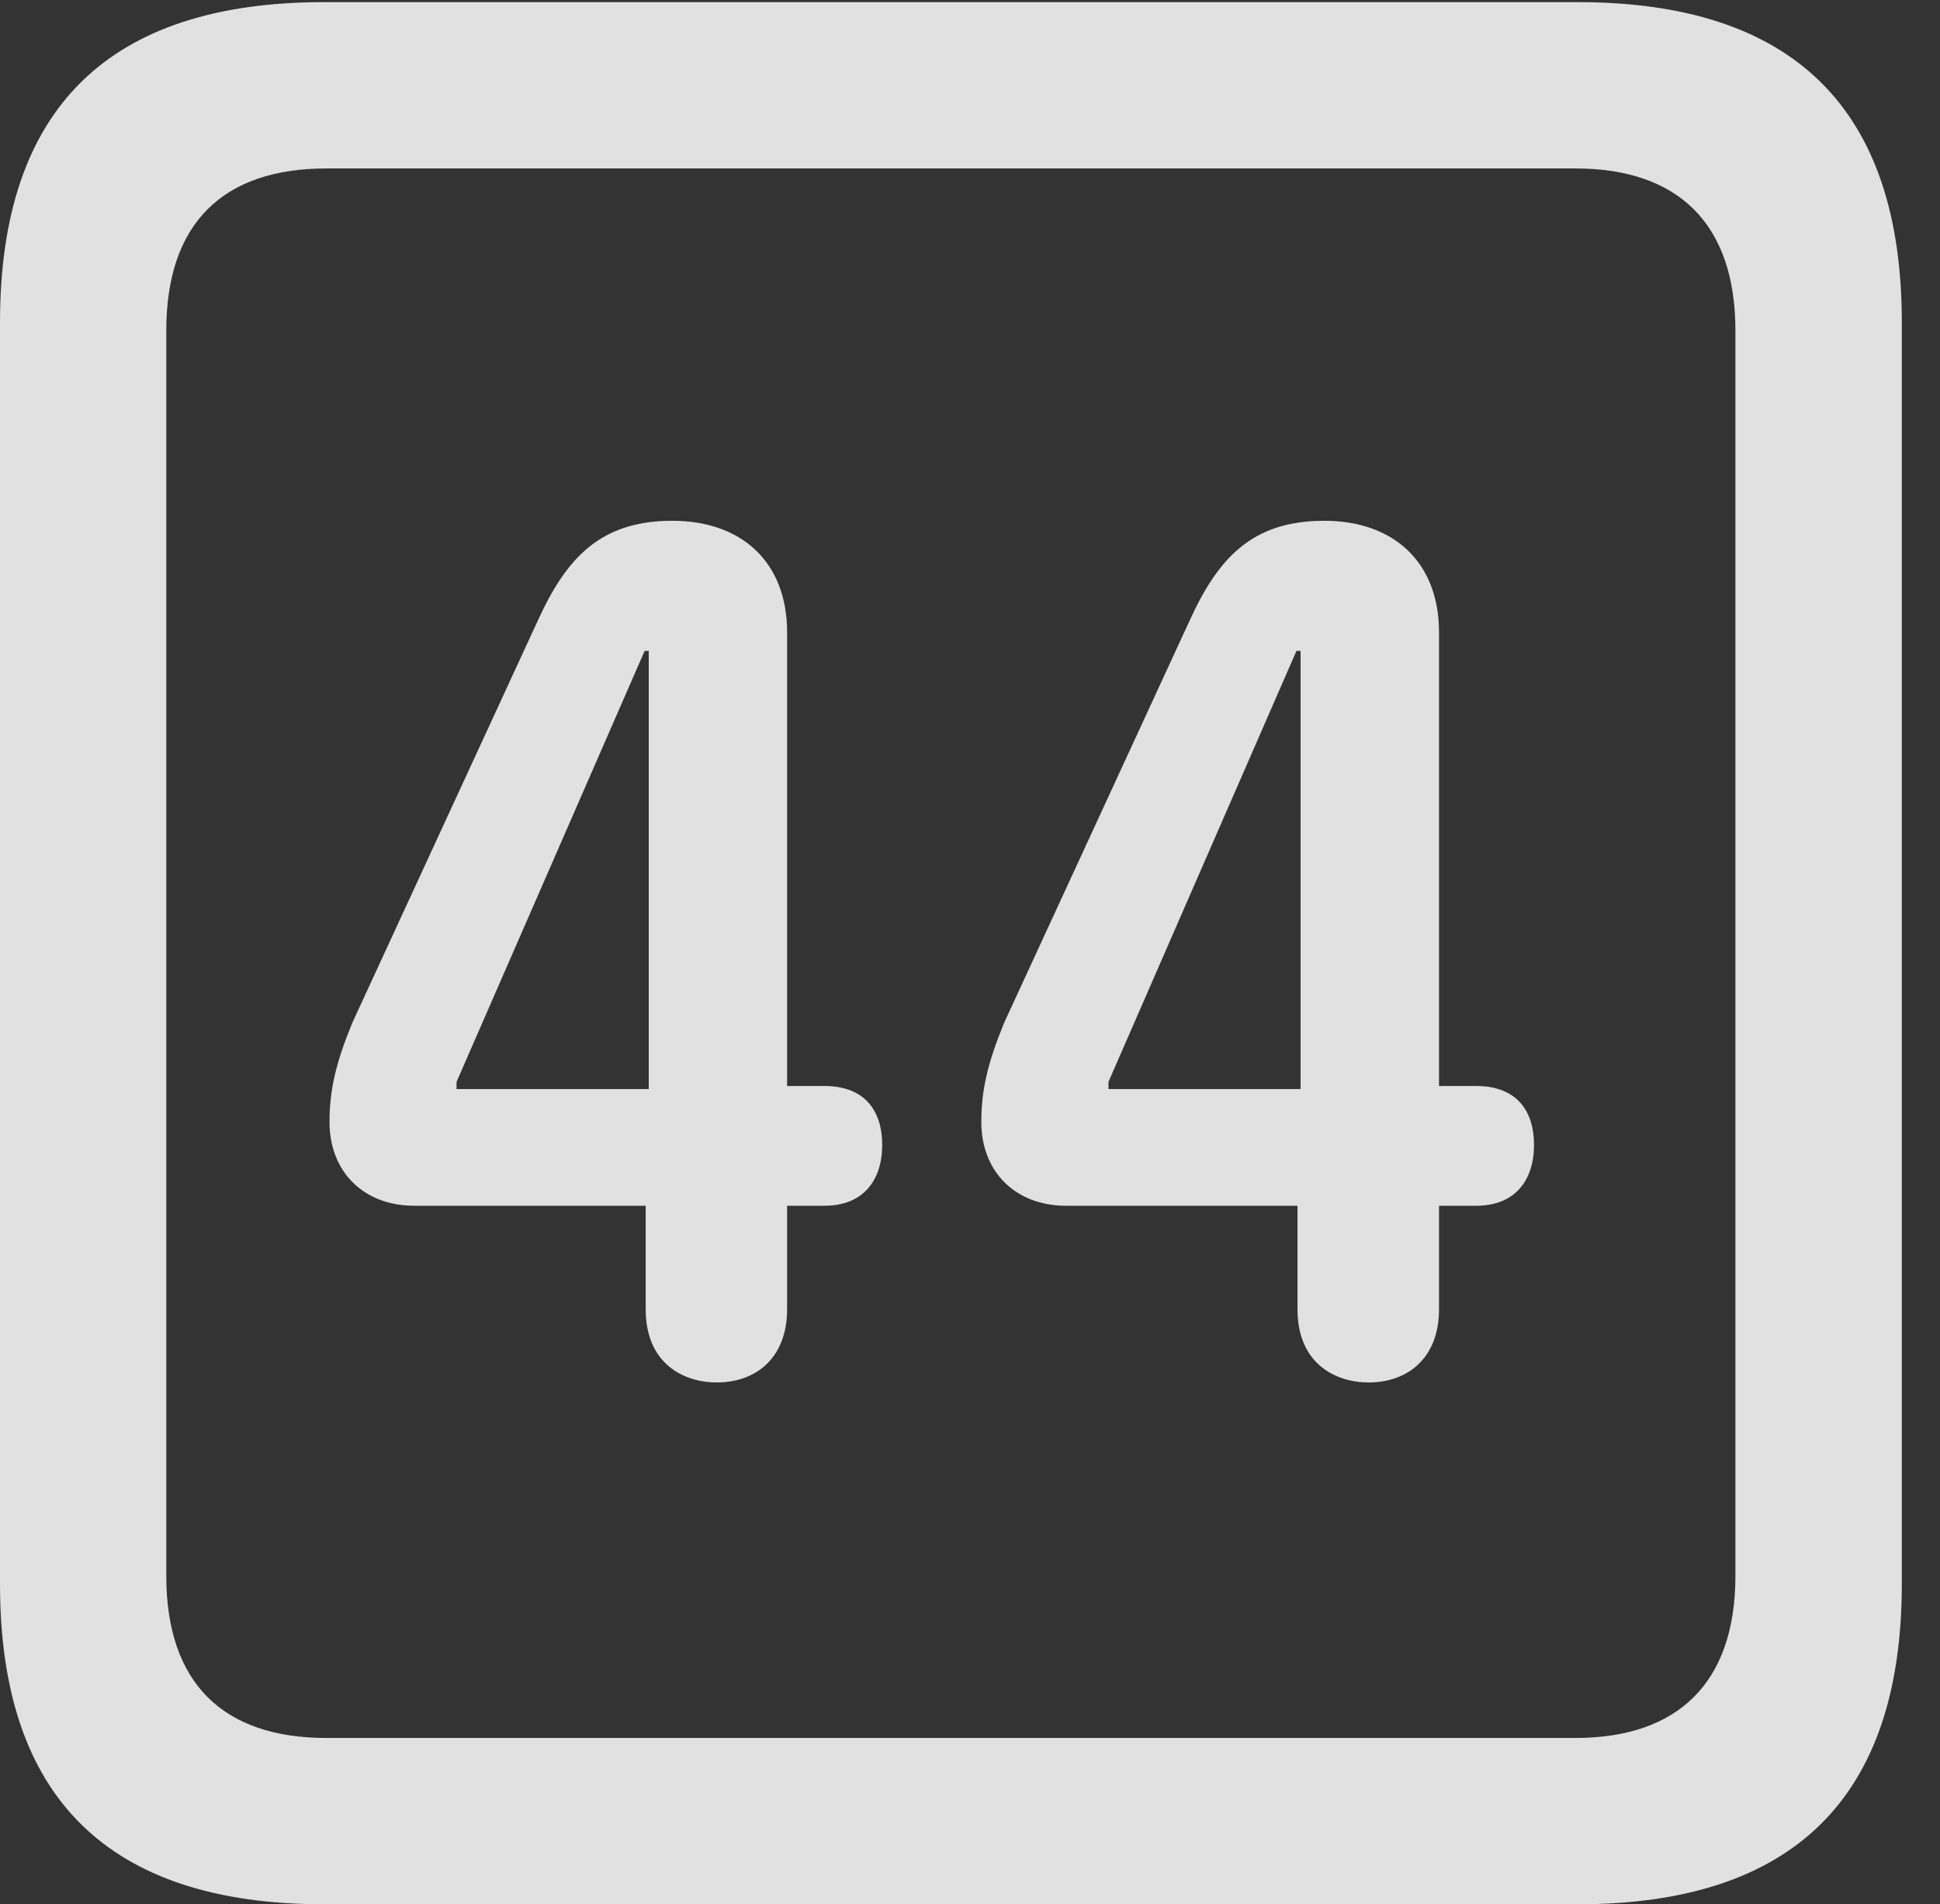 <?xml version="1.0" encoding="UTF-8"?>
<!--Generator: Apple Native CoreSVG 232.5-->
<!DOCTYPE svg
PUBLIC "-//W3C//DTD SVG 1.1//EN"
       "http://www.w3.org/Graphics/SVG/1.1/DTD/svg11.dtd">
<svg version="1.1" xmlns="http://www.w3.org/2000/svg" xmlns:xlink="http://www.w3.org/1999/xlink" width="18.34" height="17.998">
 <rect width="100%" height="100%" fill="#333333" stroke="none"/>
 <g>
  <rect height="17.998" opacity="0" width="18.34" x="0" y="0"/>
  <path d="M3.066 17.998L14.912 17.998C16.963 17.998 17.979 16.982 17.979 14.971L17.979 3.047C17.979 1.035 16.963 0.02 14.912 0.02L3.066 0.02C1.025 0.02 0 1.025 0 3.047L0 14.971C0 16.992 1.025 17.998 3.066 17.998ZM3.086 16.426C2.109 16.426 1.572 15.908 1.572 14.893L1.572 3.125C1.572 2.109 2.109 1.592 3.086 1.592L14.893 1.592C15.859 1.592 16.406 2.109 16.406 3.125L16.406 14.893C16.406 15.908 15.859 16.426 14.893 16.426Z" fill="#ffffff" fill-opacity="0.85"/>
  <path d="M6.777 13.066C7.139 13.066 7.441 12.842 7.441 12.373L7.441 11.396L7.793 11.396C8.164 11.396 8.34 11.152 8.34 10.82C8.34 10.508 8.184 10.264 7.793 10.264L7.441 10.264L7.441 5.977C7.441 5.303 7.002 4.922 6.357 4.922C5.674 4.922 5.352 5.273 5.078 5.879L3.33 9.668C3.174 10.049 3.115 10.303 3.115 10.605C3.115 11.074 3.438 11.396 3.916 11.396L6.104 11.396L6.104 12.373C6.104 12.891 6.465 13.066 6.777 13.066ZM6.133 10.293L4.316 10.293L4.316 10.225L6.094 6.152L6.133 6.152ZM12.94 13.066C13.301 13.066 13.604 12.842 13.604 12.373L13.604 11.396L13.955 11.396C14.326 11.396 14.502 11.152 14.502 10.82C14.502 10.508 14.346 10.264 13.955 10.264L13.604 10.264L13.604 5.977C13.604 5.303 13.164 4.922 12.52 4.922C11.836 4.922 11.514 5.273 11.24 5.879L9.492 9.668C9.336 10.049 9.277 10.303 9.277 10.605C9.277 11.074 9.6 11.396 10.078 11.396L12.266 11.396L12.266 12.373C12.266 12.891 12.627 13.066 12.94 13.066ZM12.295 10.293L10.479 10.293L10.479 10.225L12.256 6.152L12.295 6.152Z" fill="#ffffff" fill-opacity="0.85"/>
 </g>
</svg>
